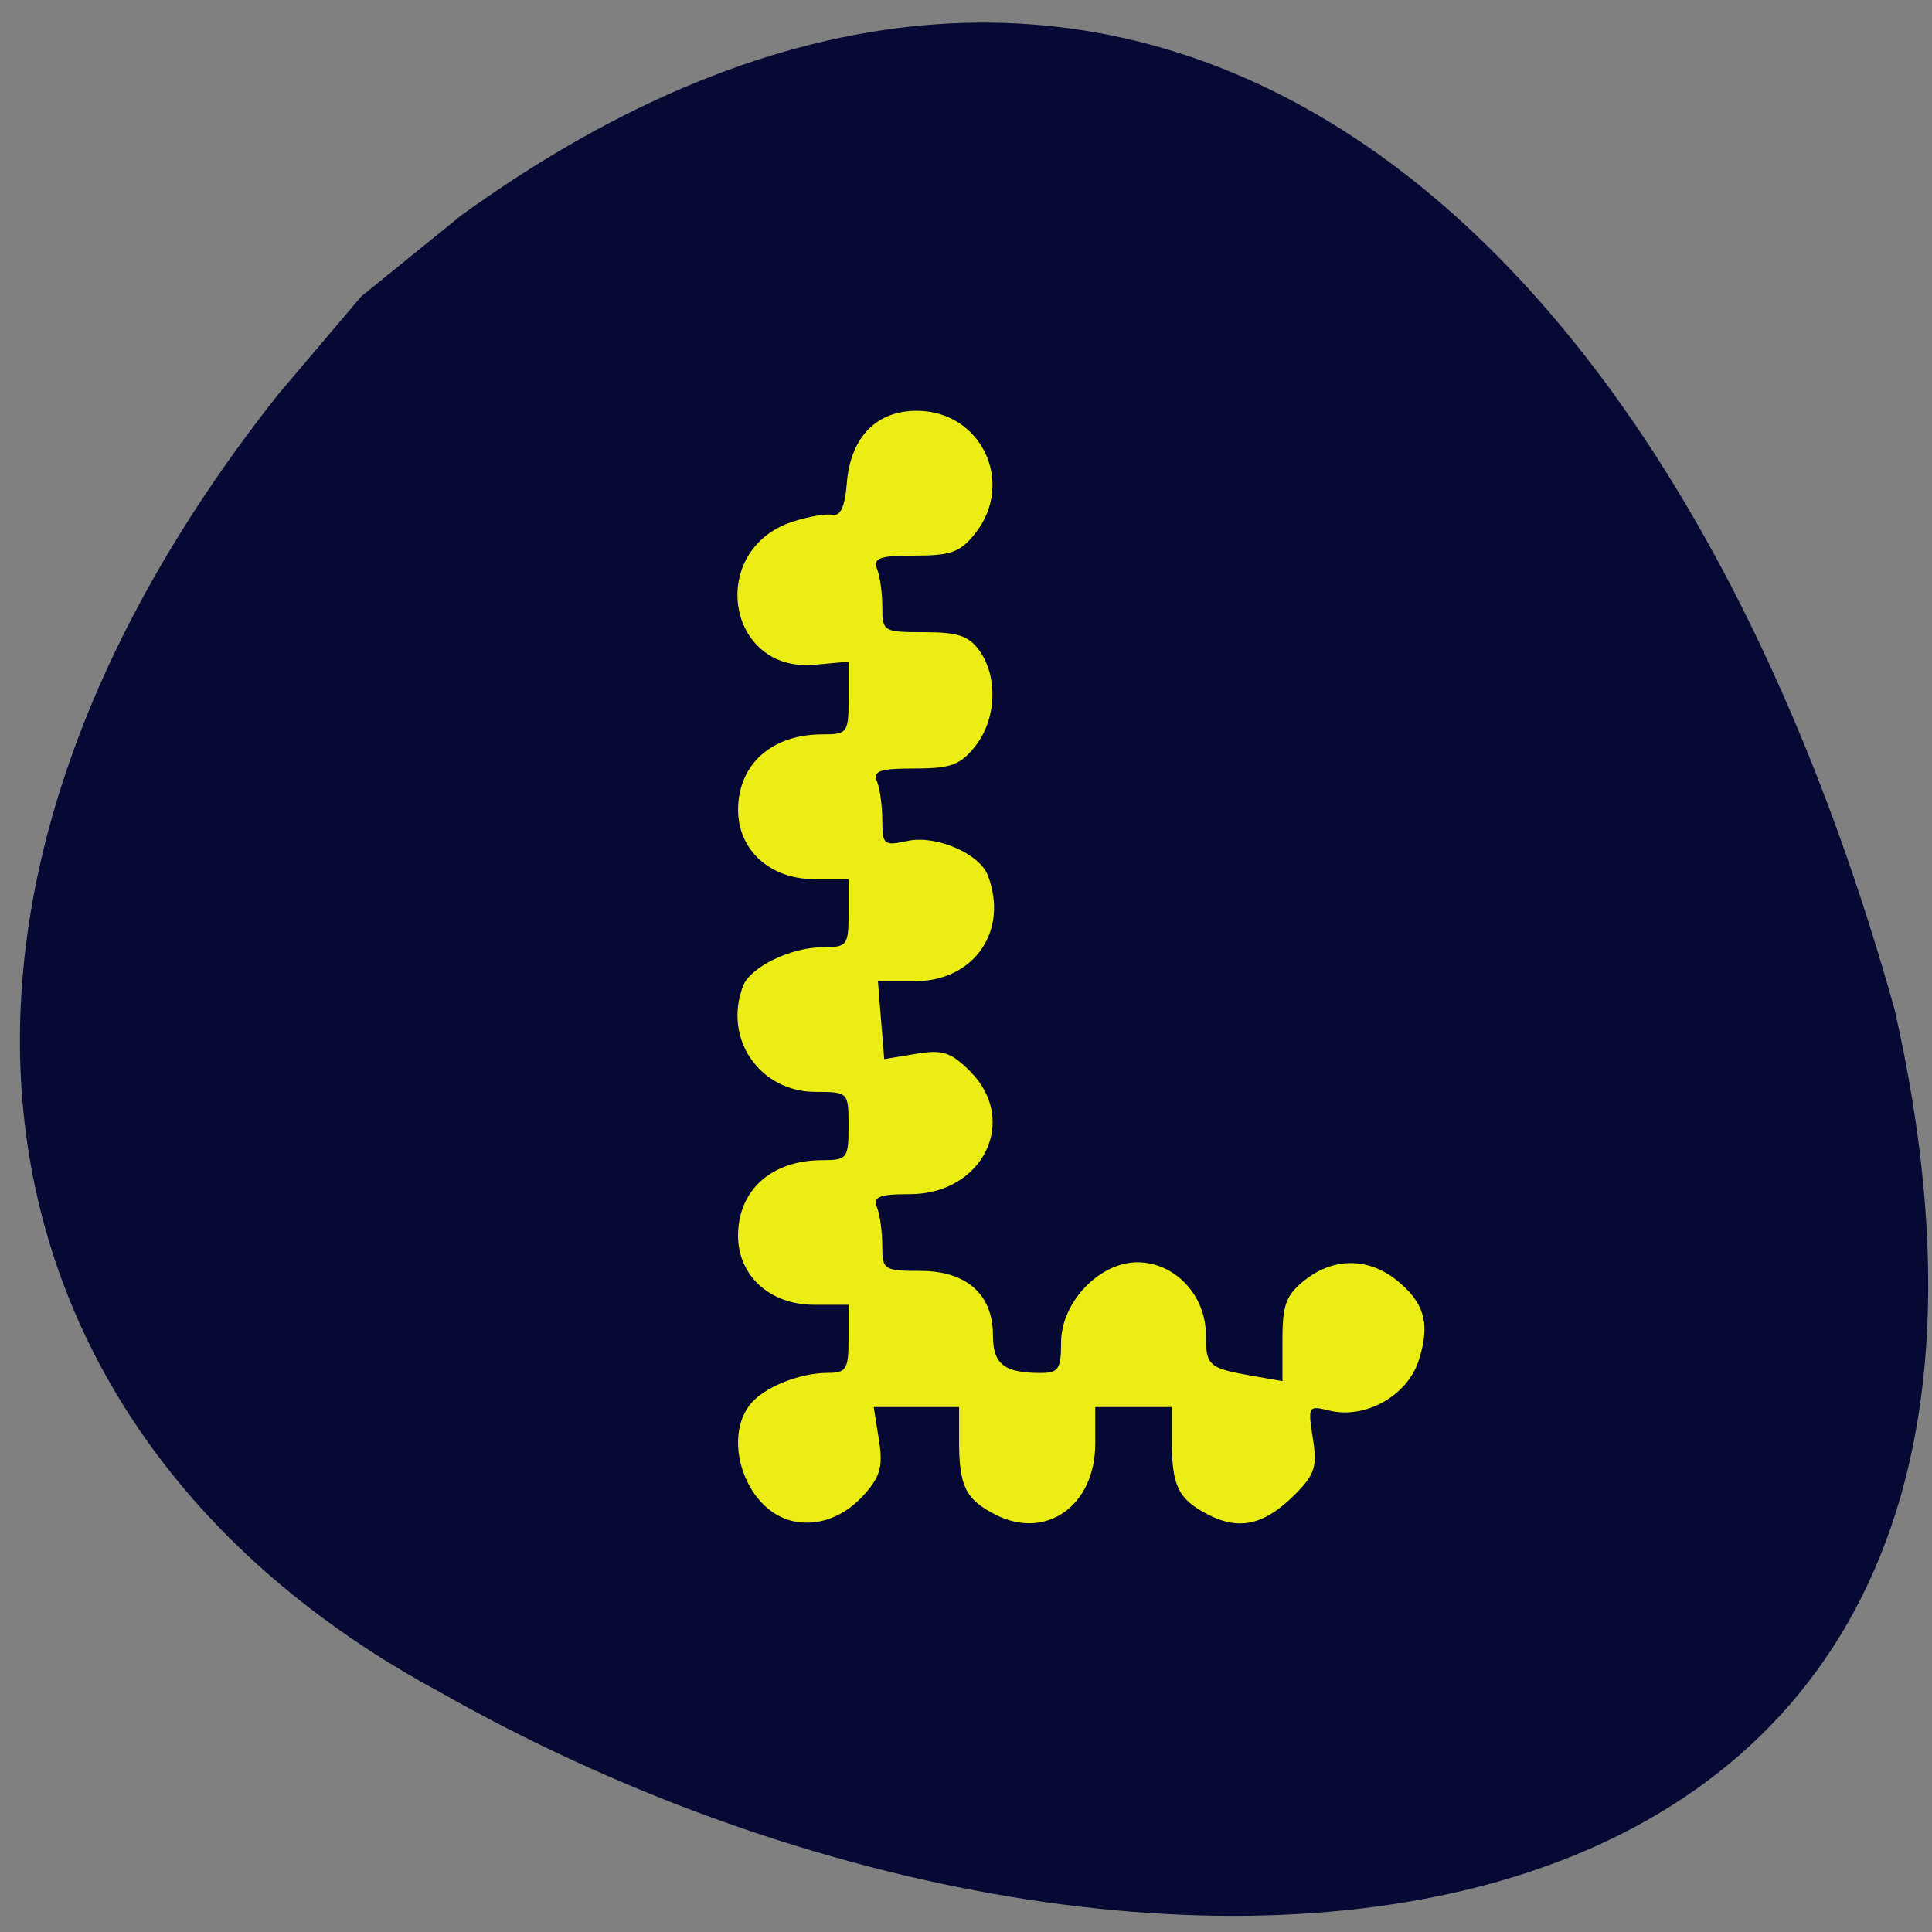 <svg xmlns="http://www.w3.org/2000/svg" xmlns:xlink="http://www.w3.org/1999/xlink" viewBox="0 0 48 48"><rect x="0" y="0" width="48" height="48" fill="#808080" stroke="none"/><defs><g id="3" clip-path="url(#2)"><path d="m 19.465 37.715 c -1 -0.414 -1.473 -1.977 -0.844 -2.801 c 0.324 -0.434 1.227 -0.805 1.945 -0.805 c 0.461 0 0.516 -0.09 0.516 -0.844 v -0.848 h -0.855 c -1.105 0 -1.898 -0.727 -1.891 -1.734 c 0.012 -1.129 0.84 -1.859 2.098 -1.859 c 0.613 0 0.648 -0.043 0.648 -0.848 c 0 -0.84 -0.008 -0.848 -0.816 -0.848 c -1.395 0 -2.305 -1.328 -1.805 -2.633 c 0.18 -0.469 1.191 -0.961 1.977 -0.961 c 0.609 0 0.645 -0.043 0.645 -0.848 v -0.844 h -0.855 c -1.105 0 -1.898 -0.73 -1.891 -1.738 c 0.012 -1.125 0.84 -1.859 2.098 -1.859 c 0.621 0 0.648 -0.035 0.648 -0.902 v -0.906 l -0.836 0.078 c -2.199 0.211 -2.684 -2.848 -0.563 -3.551 c 0.391 -0.129 0.844 -0.207 1 -0.172 c 0.195 0.039 0.309 -0.207 0.355 -0.785 c 0.09 -1.141 0.727 -1.801 1.738 -1.801 c 1.598 0 2.449 1.777 1.457 3.039 c -0.371 0.473 -0.605 0.559 -1.504 0.559 c -0.883 0 -1.043 0.059 -0.938 0.336 c 0.074 0.184 0.129 0.609 0.129 0.949 c 0 0.602 0.031 0.617 1.047 0.617 c 0.84 0 1.109 0.094 1.375 0.473 c 0.457 0.652 0.41 1.695 -0.109 2.355 c -0.371 0.469 -0.605 0.559 -1.504 0.559 c -0.883 0 -1.043 0.055 -0.938 0.332 c 0.074 0.184 0.129 0.621 0.129 0.969 c 0 0.594 0.043 0.625 0.621 0.5 c 0.703 -0.156 1.789 0.309 2 0.852 c 0.527 1.379 -0.336 2.633 -1.82 2.633 h -0.91 l 0.078 0.969 l 0.078 0.965 l 0.781 -0.129 c 0.668 -0.113 0.871 -0.047 1.355 0.434 c 1.219 1.223 0.316 3.051 -1.504 3.051 c -0.766 0 -0.91 0.063 -0.809 0.336 c 0.074 0.184 0.129 0.613 0.129 0.953 c 0 0.59 0.043 0.617 0.945 0.617 c 1.148 0 1.805 0.582 1.805 1.602 c 0 0.715 0.277 0.934 1.184 0.934 c 0.445 0 0.508 -0.098 0.508 -0.754 c 0 -1 0.949 -1.996 1.898 -1.996 c 0.926 0 1.699 0.816 1.699 1.797 c 0 0.785 0.063 0.836 1.215 1.035 l 0.688 0.121 v -1.039 c 0 -0.867 0.094 -1.105 0.559 -1.473 c 0.707 -0.559 1.559 -0.559 2.258 -0.012 c 0.715 0.563 0.867 1.105 0.563 2.027 c -0.289 0.871 -1.336 1.449 -2.223 1.227 c -0.516 -0.129 -0.527 -0.109 -0.402 0.688 c 0.113 0.707 0.051 0.902 -0.449 1.402 c -0.754 0.754 -1.375 0.898 -2.16 0.492 c -0.734 -0.379 -0.895 -0.707 -0.895 -1.84 v -0.828 h -1.902 v 0.91 c 0 1.543 -1.23 2.41 -2.488 1.758 c -0.738 -0.379 -0.895 -0.707 -0.895 -1.84 v -0.828 h -2.121 l 0.129 0.809 c 0.105 0.664 0.039 0.91 -0.367 1.367 c -0.563 0.633 -1.34 0.855 -2.01 0.582" fill="#ff1"/></g><clipPath id="2"><path d="M 0,0 H48 V48 H0 z"/></clipPath><filter id="0" filterUnits="objectBoundingBox" x="0" y="0" width="48" height="48"><feColorMatrix type="matrix" in="SourceGraphic" values="0 0 0 0 1 0 0 0 0 1 0 0 0 0 1 0 0 0 1 0"/></filter><mask id="1"><g filter="url(#0)"><path fill-opacity="0.922" d="M 0,0 H48 V48 H0 z"/></g></mask></defs><path d="m 6.91 9.801 c -10.305 13.02 -7.641 25.969 4.04 32.25 c 17.227 9.773 41.809 8.105 36.12 -16.973 c -5.852 -20.914 -19.633 -31.25 -35.602 -19.734 l -2.492 2.02" fill="#050933"/><use xlink:href="#3" mask="url(#1)"/></svg>
